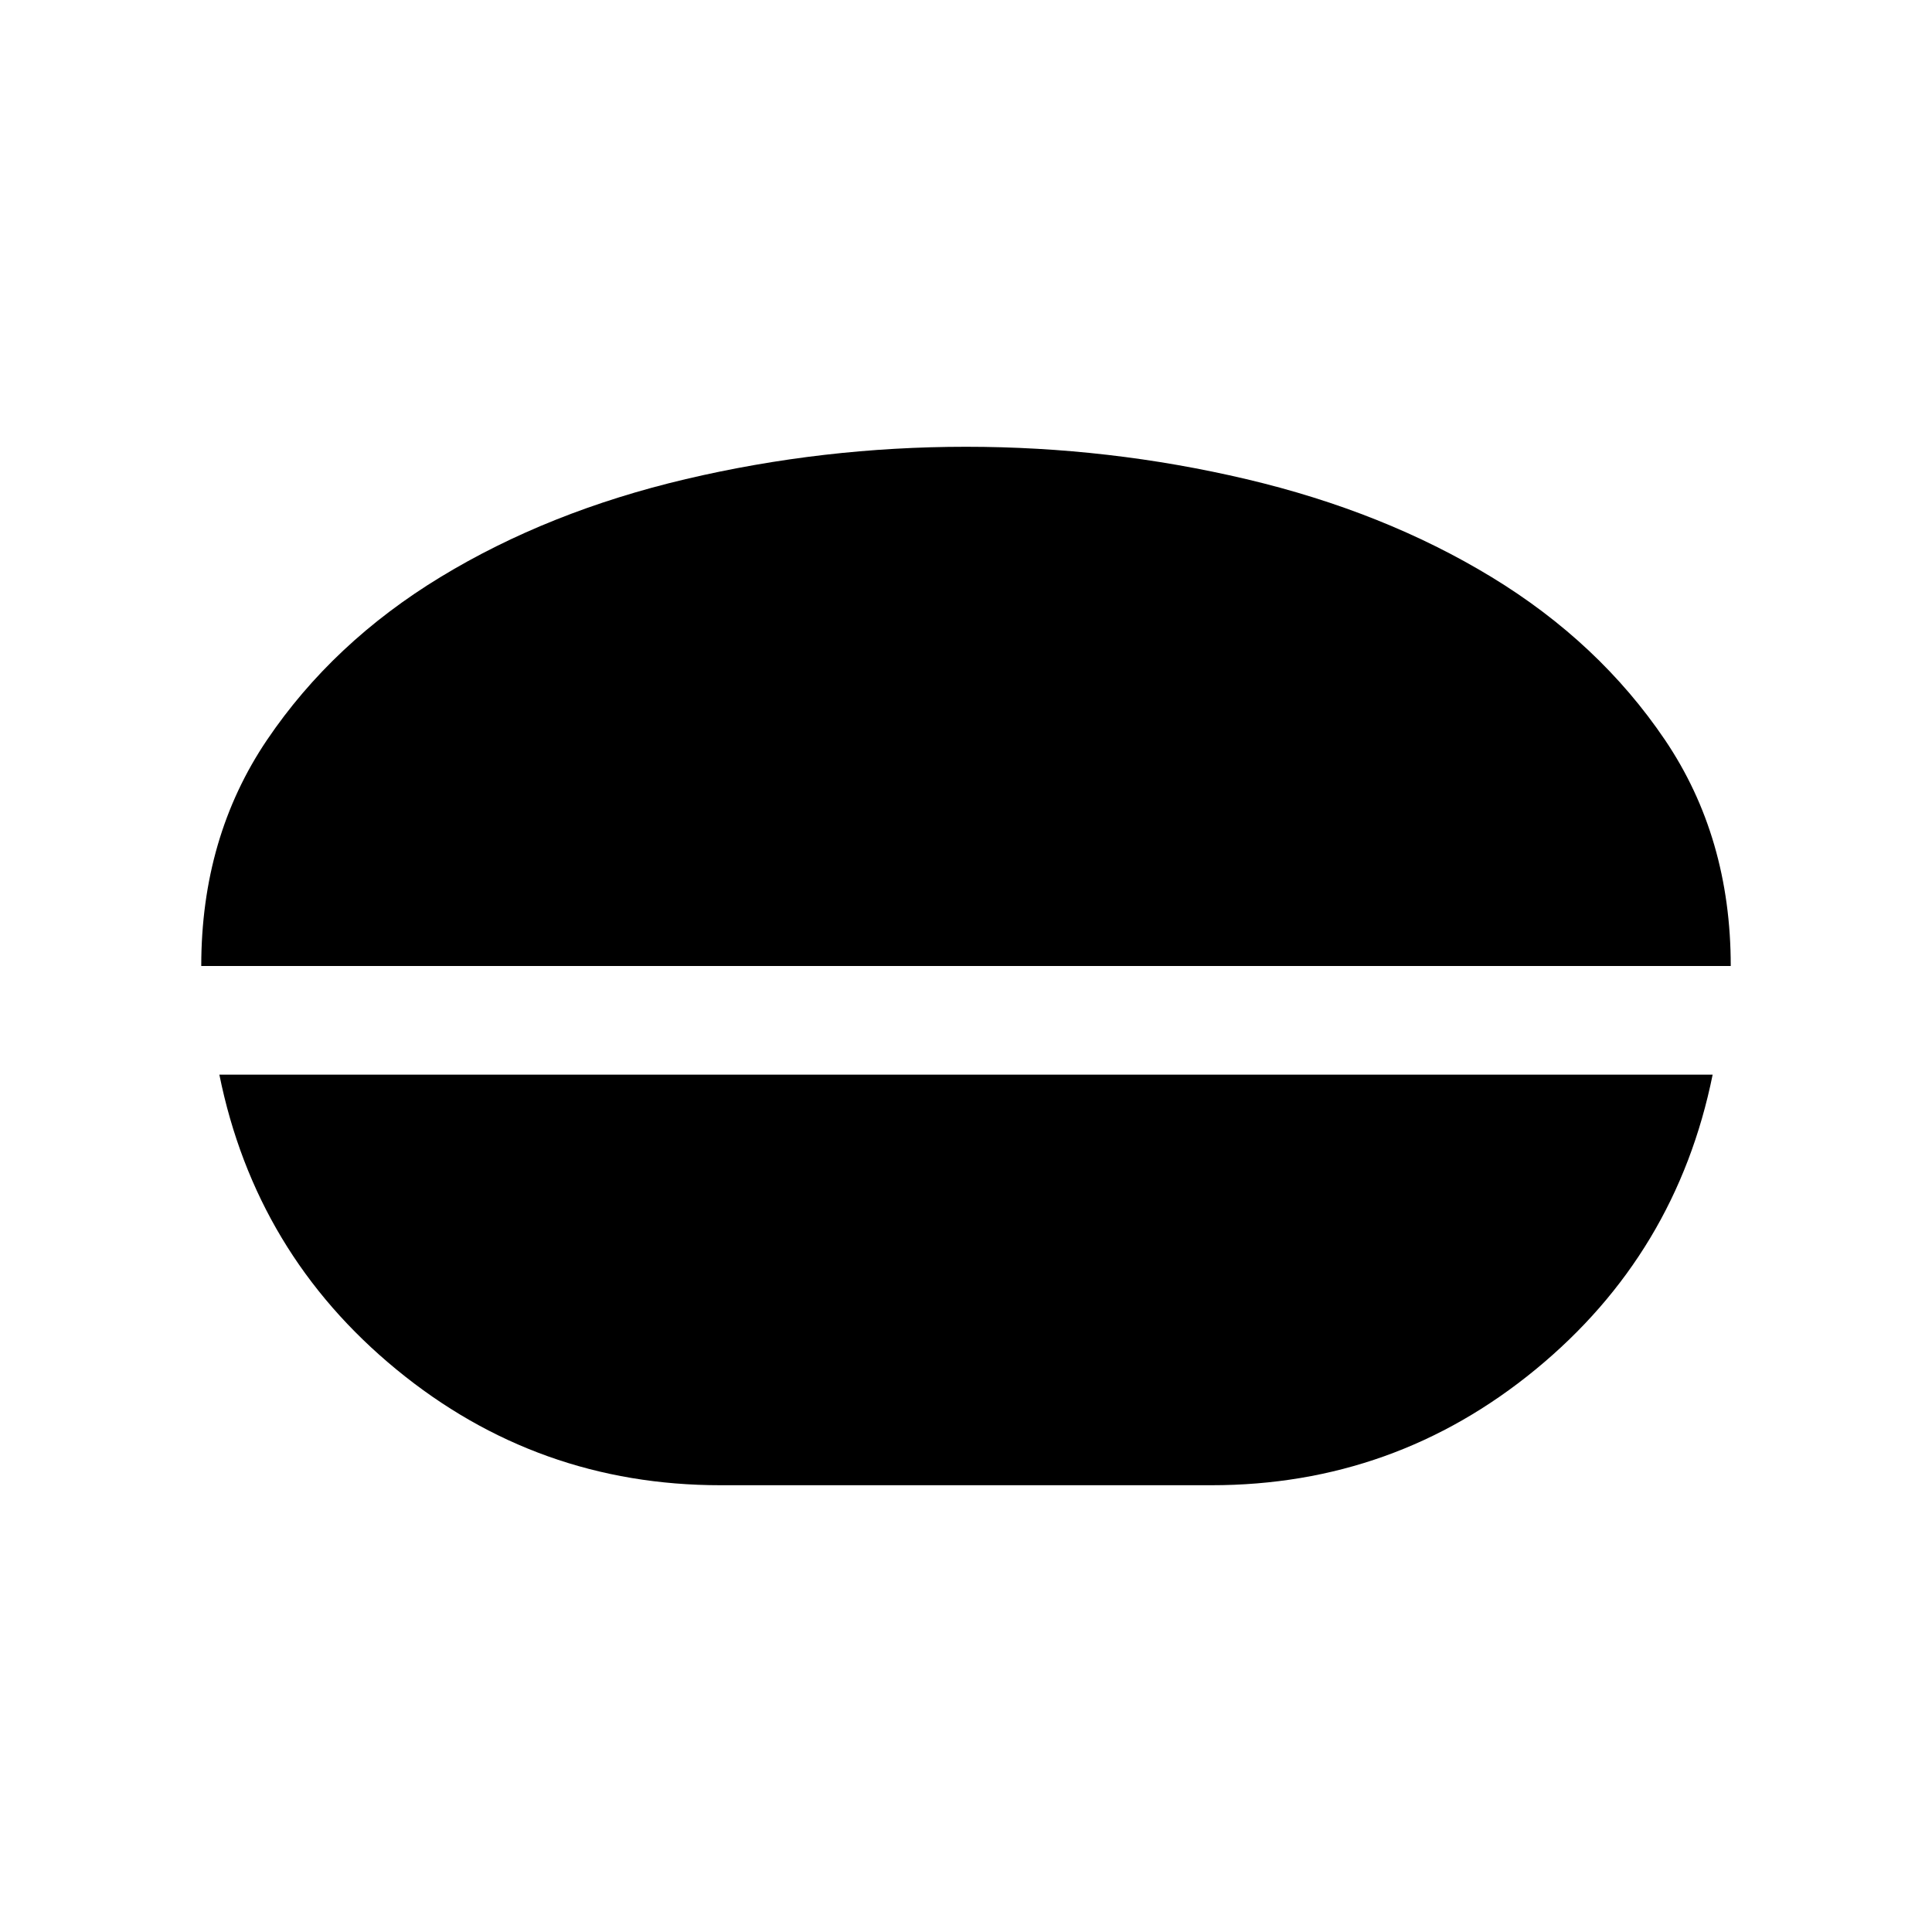 <svg xmlns="http://www.w3.org/2000/svg" height="24" viewBox="0 -960 960 960" width="24"><path d="M480-738q71.08 0 139.34 16.09 68.26 16.1 121.74 48.62 53.48 32.52 86.2 80.9Q860-544 860-480H100q0-64 32.72-112.39 32.72-48.38 86.2-80.9 53.48-32.52 121.74-48.62Q408.92-738 480-738ZM358-222q-91 0-161-57.5T109-426h742q-18 89-88 146.5T602-222H358Z"/></svg>